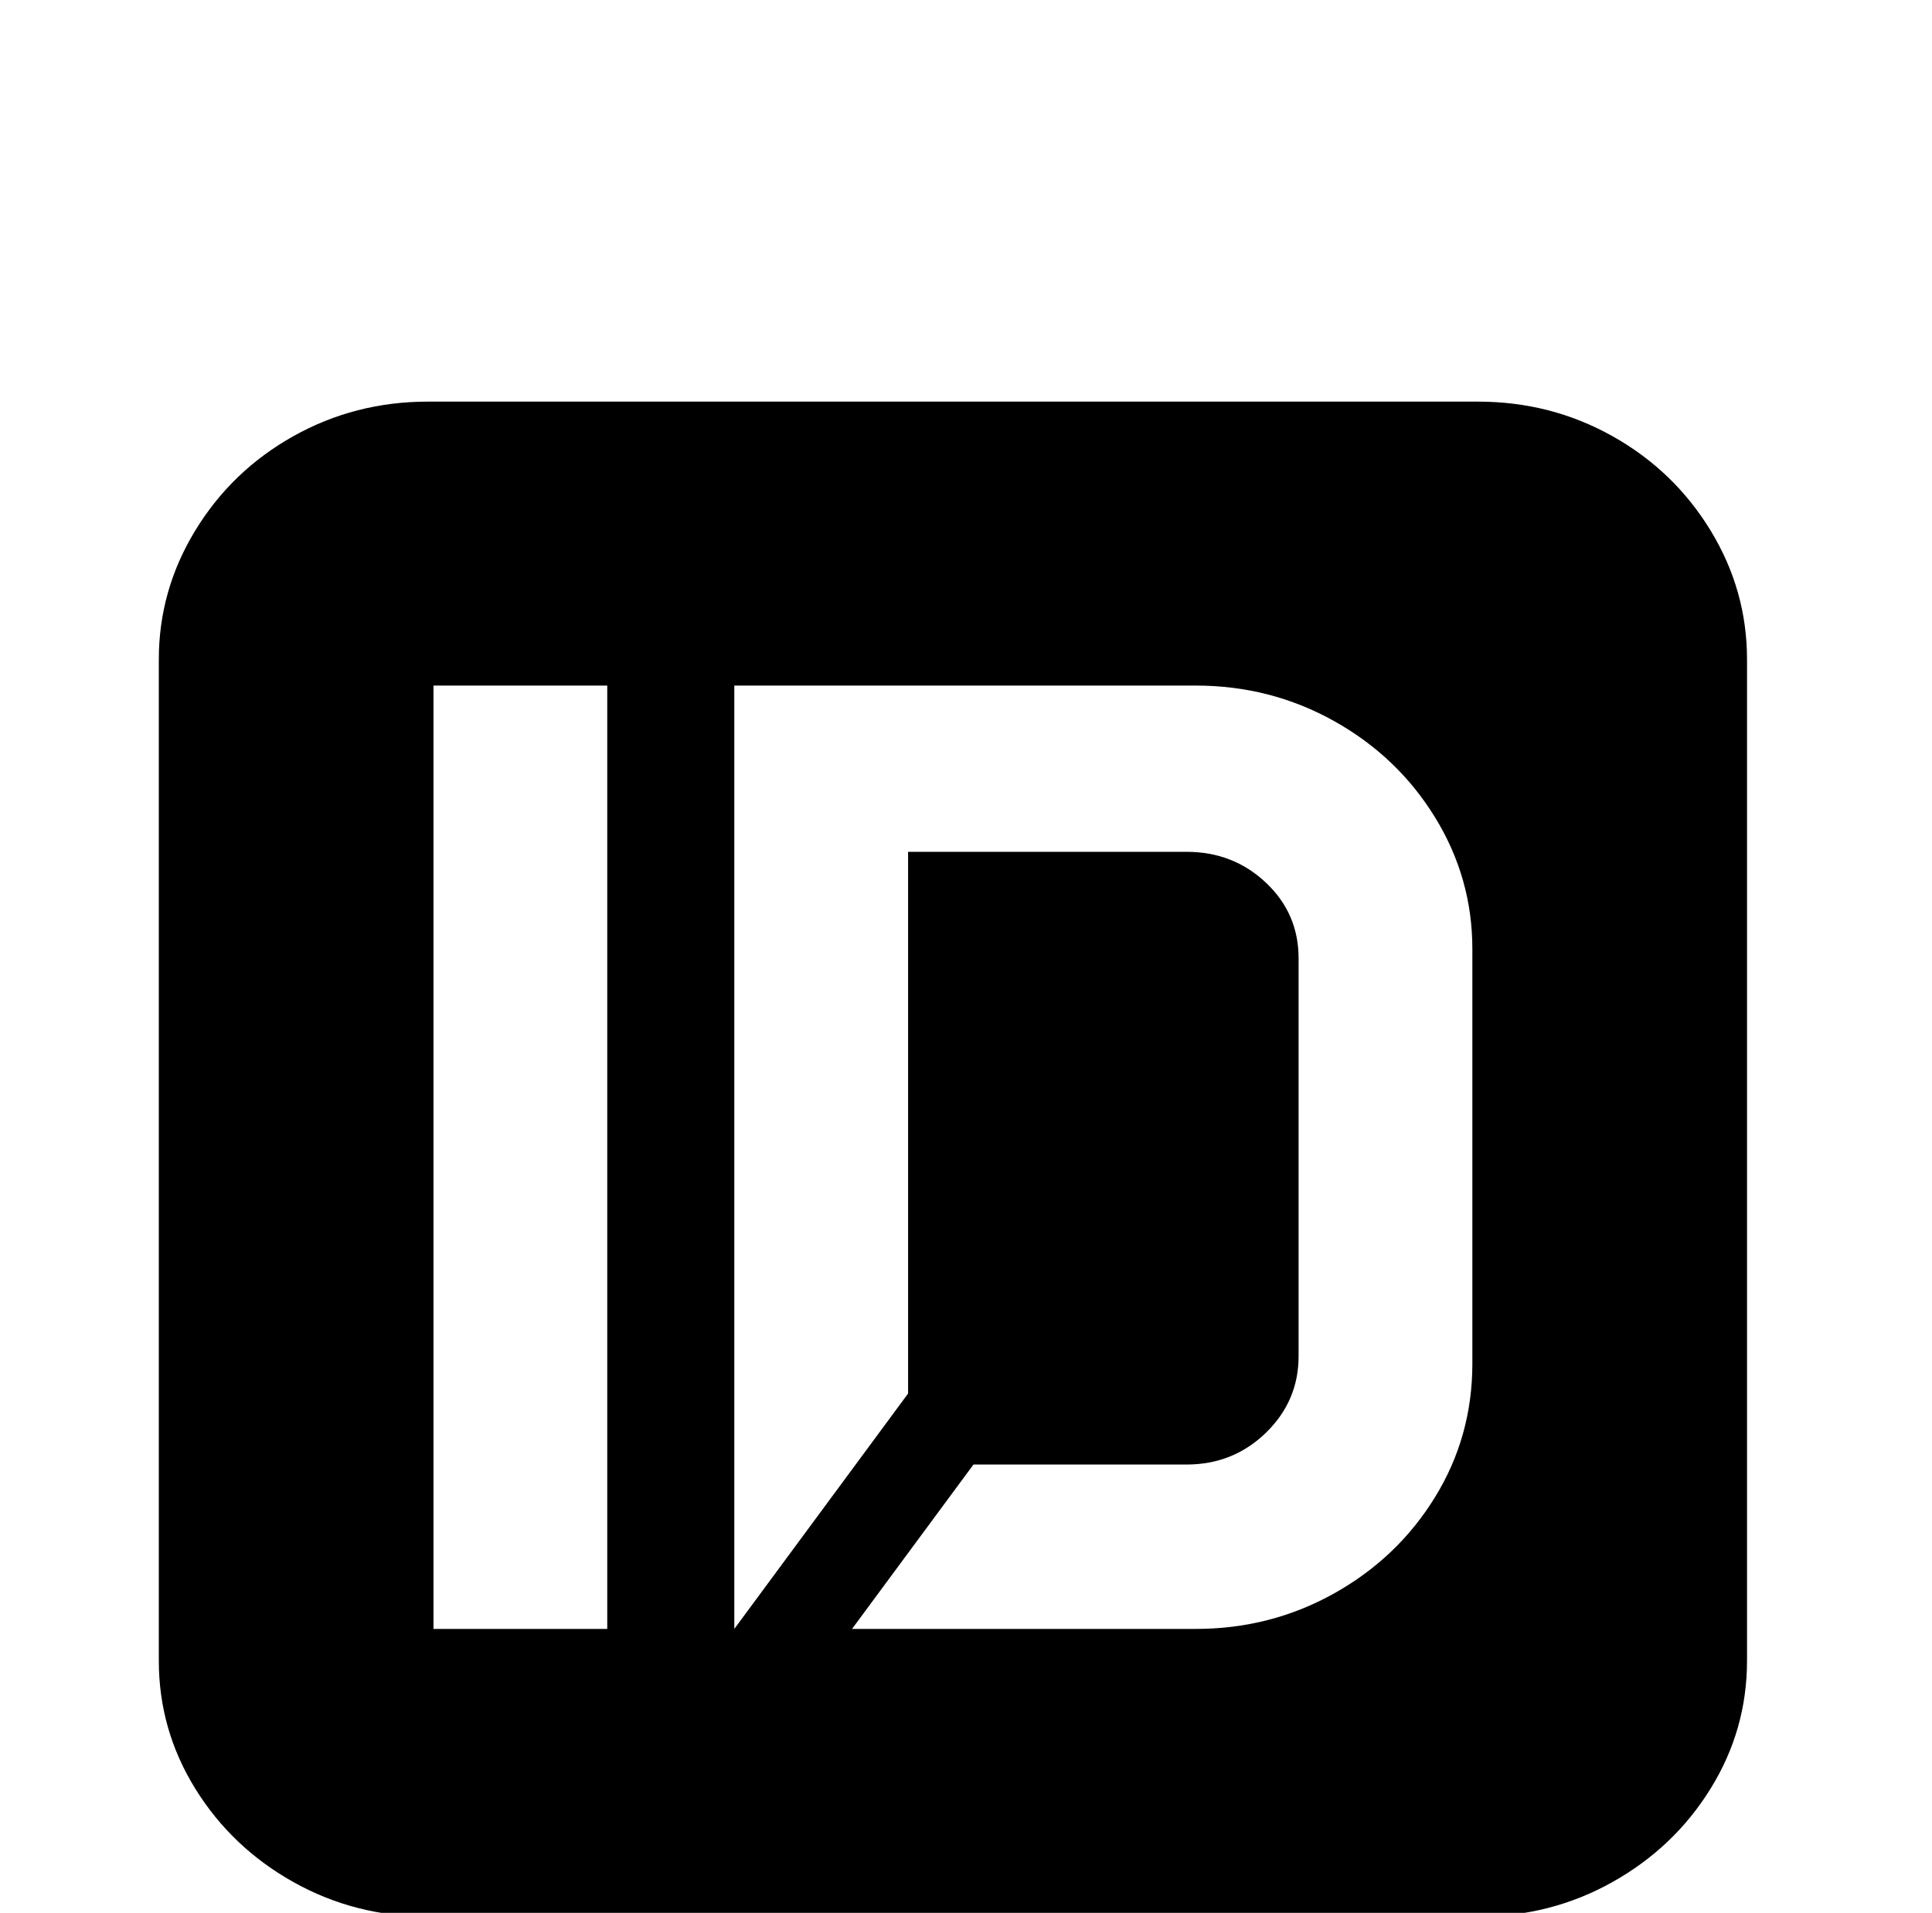 <?xml version="1.0" standalone="no"?>
<!DOCTYPE svg PUBLIC "-//W3C//DTD SVG 1.1//EN" "http://www.w3.org/Graphics/SVG/1.1/DTD/svg11.dtd" >
<svg xmlns="http://www.w3.org/2000/svg" xmlns:xlink="http://www.w3.org/1999/xlink" version="1.1" viewBox="-10 0 1034 1024">
   <path fill="currentColor"
d="M219 215q-39 0 -72 18.5t-52.5 50.5t-19.5 69v536q0 37 19.5 68.5t52.5 50t72 18.5h562q39 0 72 -18.5t52.5 -50t19.5 -68.5v-536q0 -37 -19.5 -69t-52.5 -50.5t-72 -18.5h-562zM222 367h93v505h-93v-505zM383 367h247q40 0 74 19t54 51.5t20 70.5v222q0 39 -20 71.5
t-54 51.5t-74 19h-184l65 -88h114q25 0 42.5 -17t17.5 -41v-213q0 -24 -17.5 -40.5t-42.5 -16.5h-149v290l-93 126v-505z" />
</svg>
